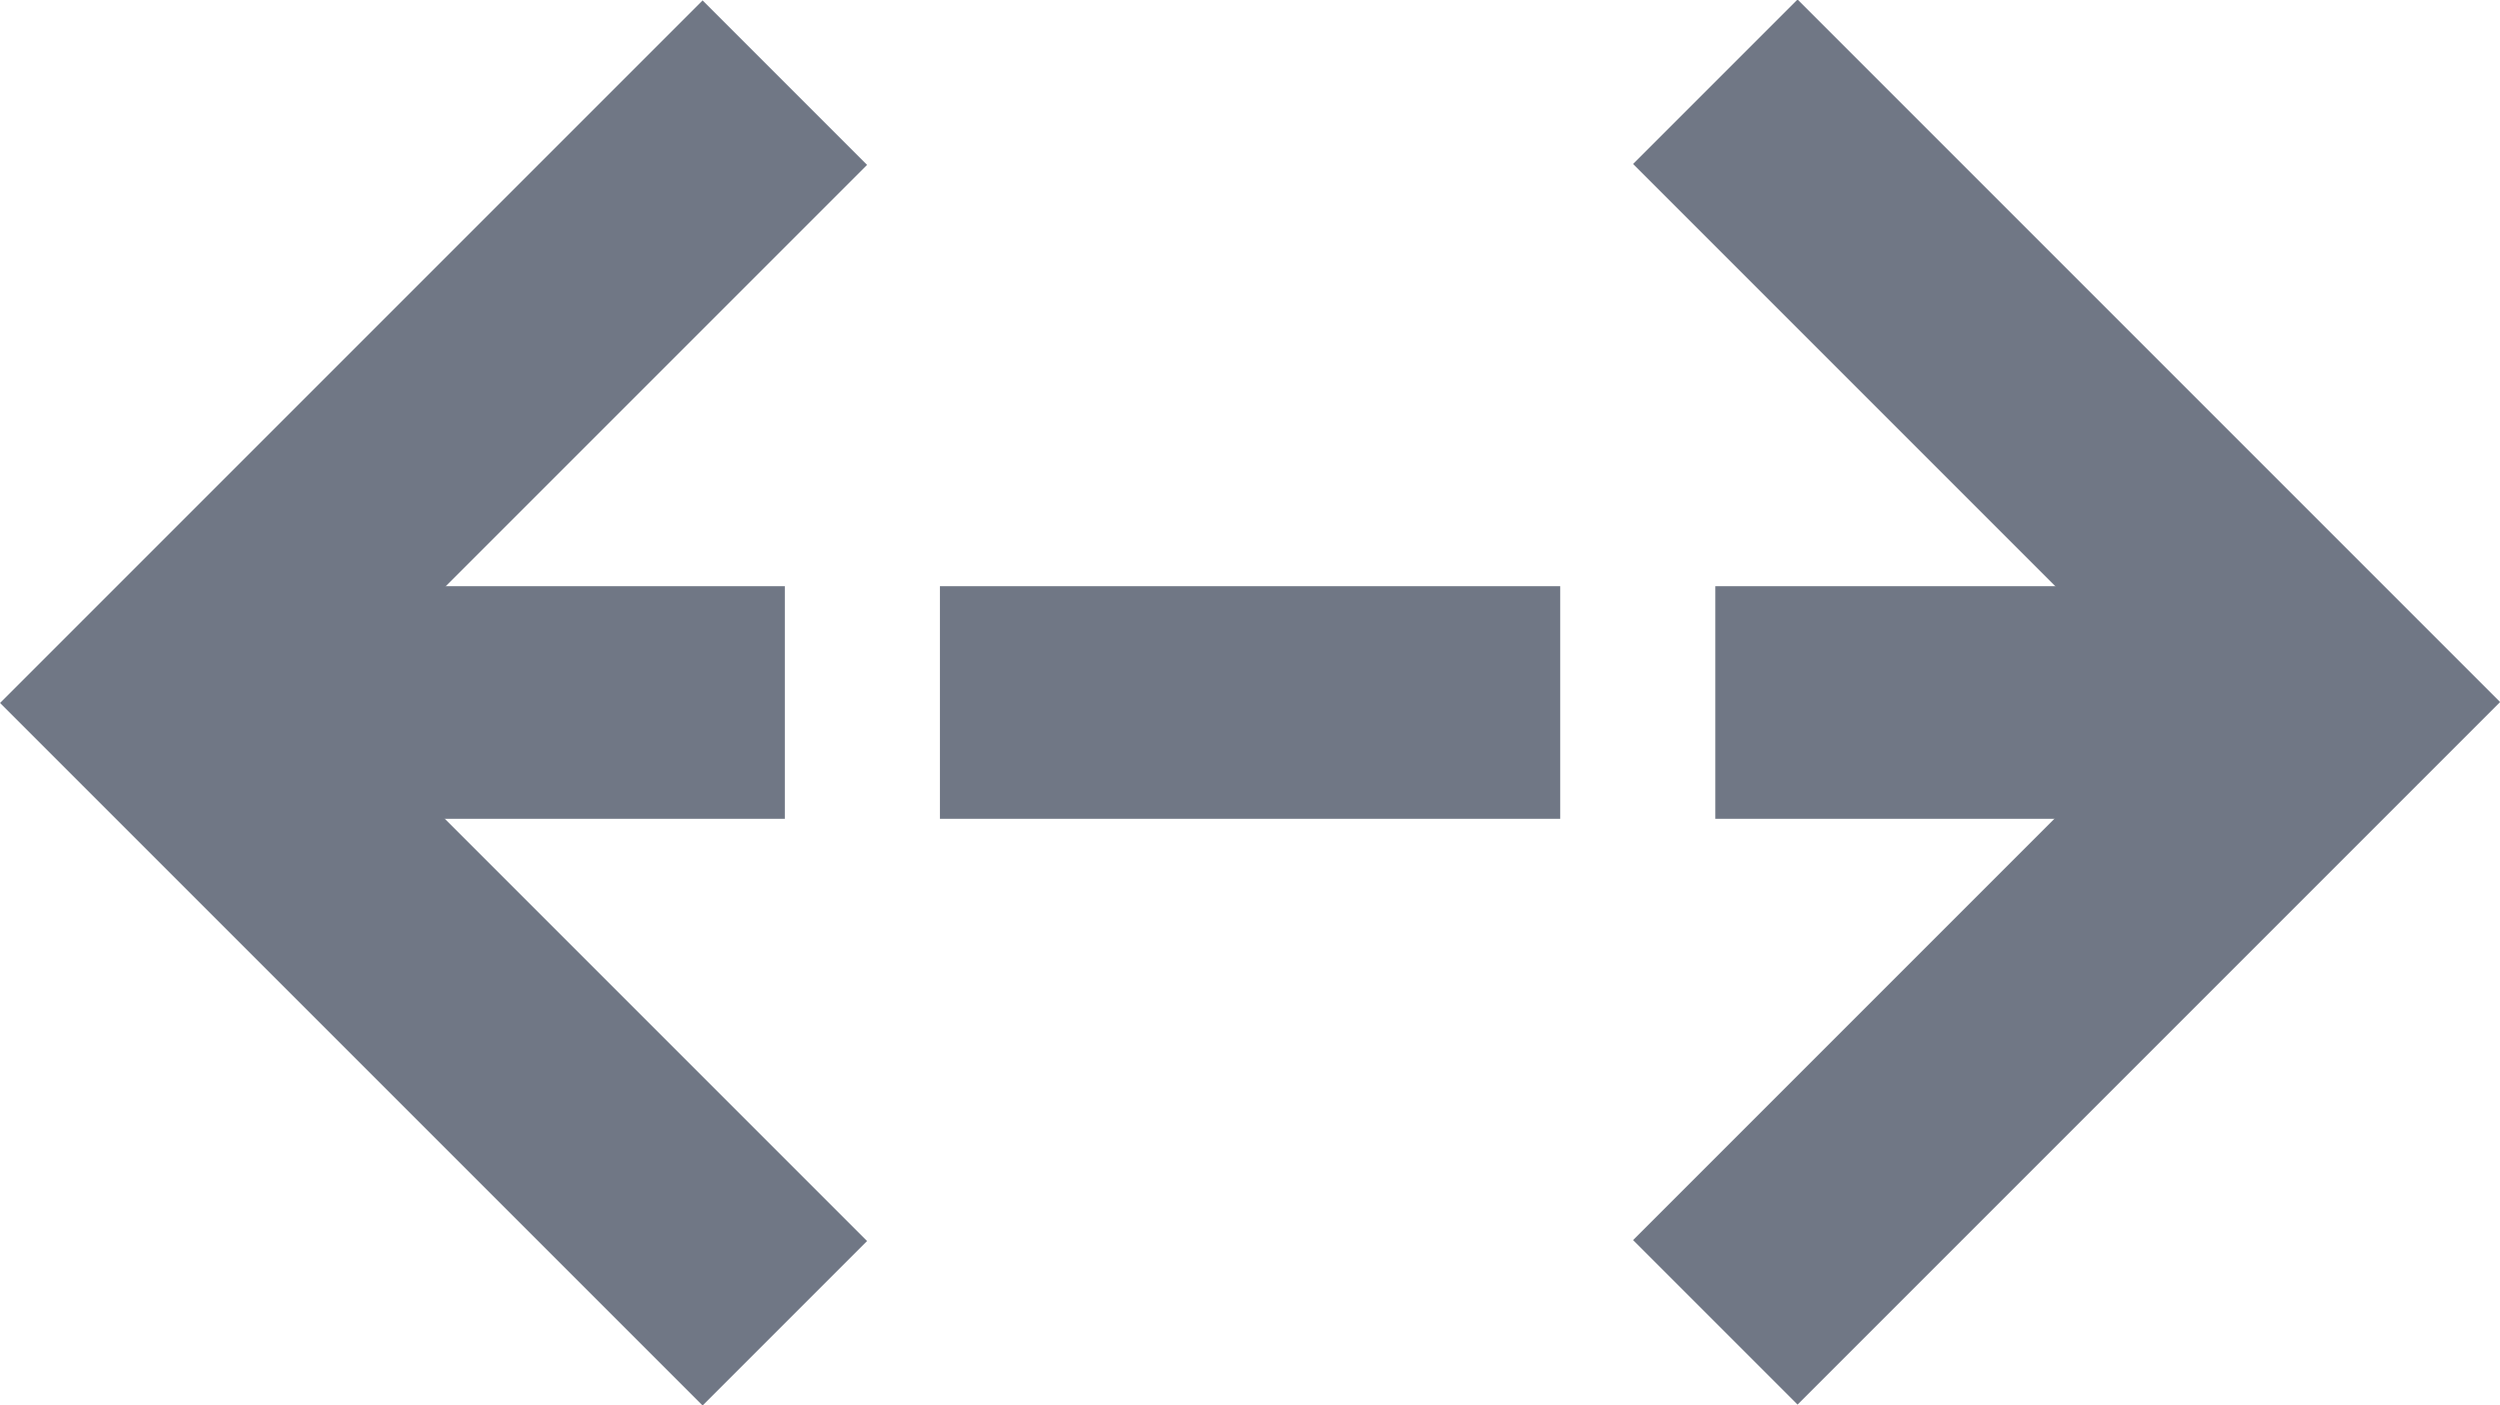 <svg xmlns="http://www.w3.org/2000/svg" width="16.121" height="9.061" viewBox="0 0 16.121 9.061">
    <g id="Label_taille_navire" data-name="Label_taille navire" transform="translate(1.061 0.53)">
        <line id="Ligne_1726" data-name="Ligne 1726" x2="14" transform="translate(0 4)" fill="none" stroke="#707785"
              stroke-width="1.5" stroke-dasharray="4 1"/>
        <path id="Flèche_droite_gris_clair" data-name="Flèche droite_gris clair" d="M.495.5l4,4-4,4"
              transform="translate(4.495 8.503) rotate(180)" fill="none" stroke="#707785" stroke-width="1.5"/>
        <path id="Flèche_droite_gris_clair-2" data-name="Flèche droite_gris clair" d="M.495.5l4,4-4,4"
              transform="translate(9.505 -0.503)" fill="none" stroke="#707785" stroke-width="1.5"/>
    </g>
</svg>

